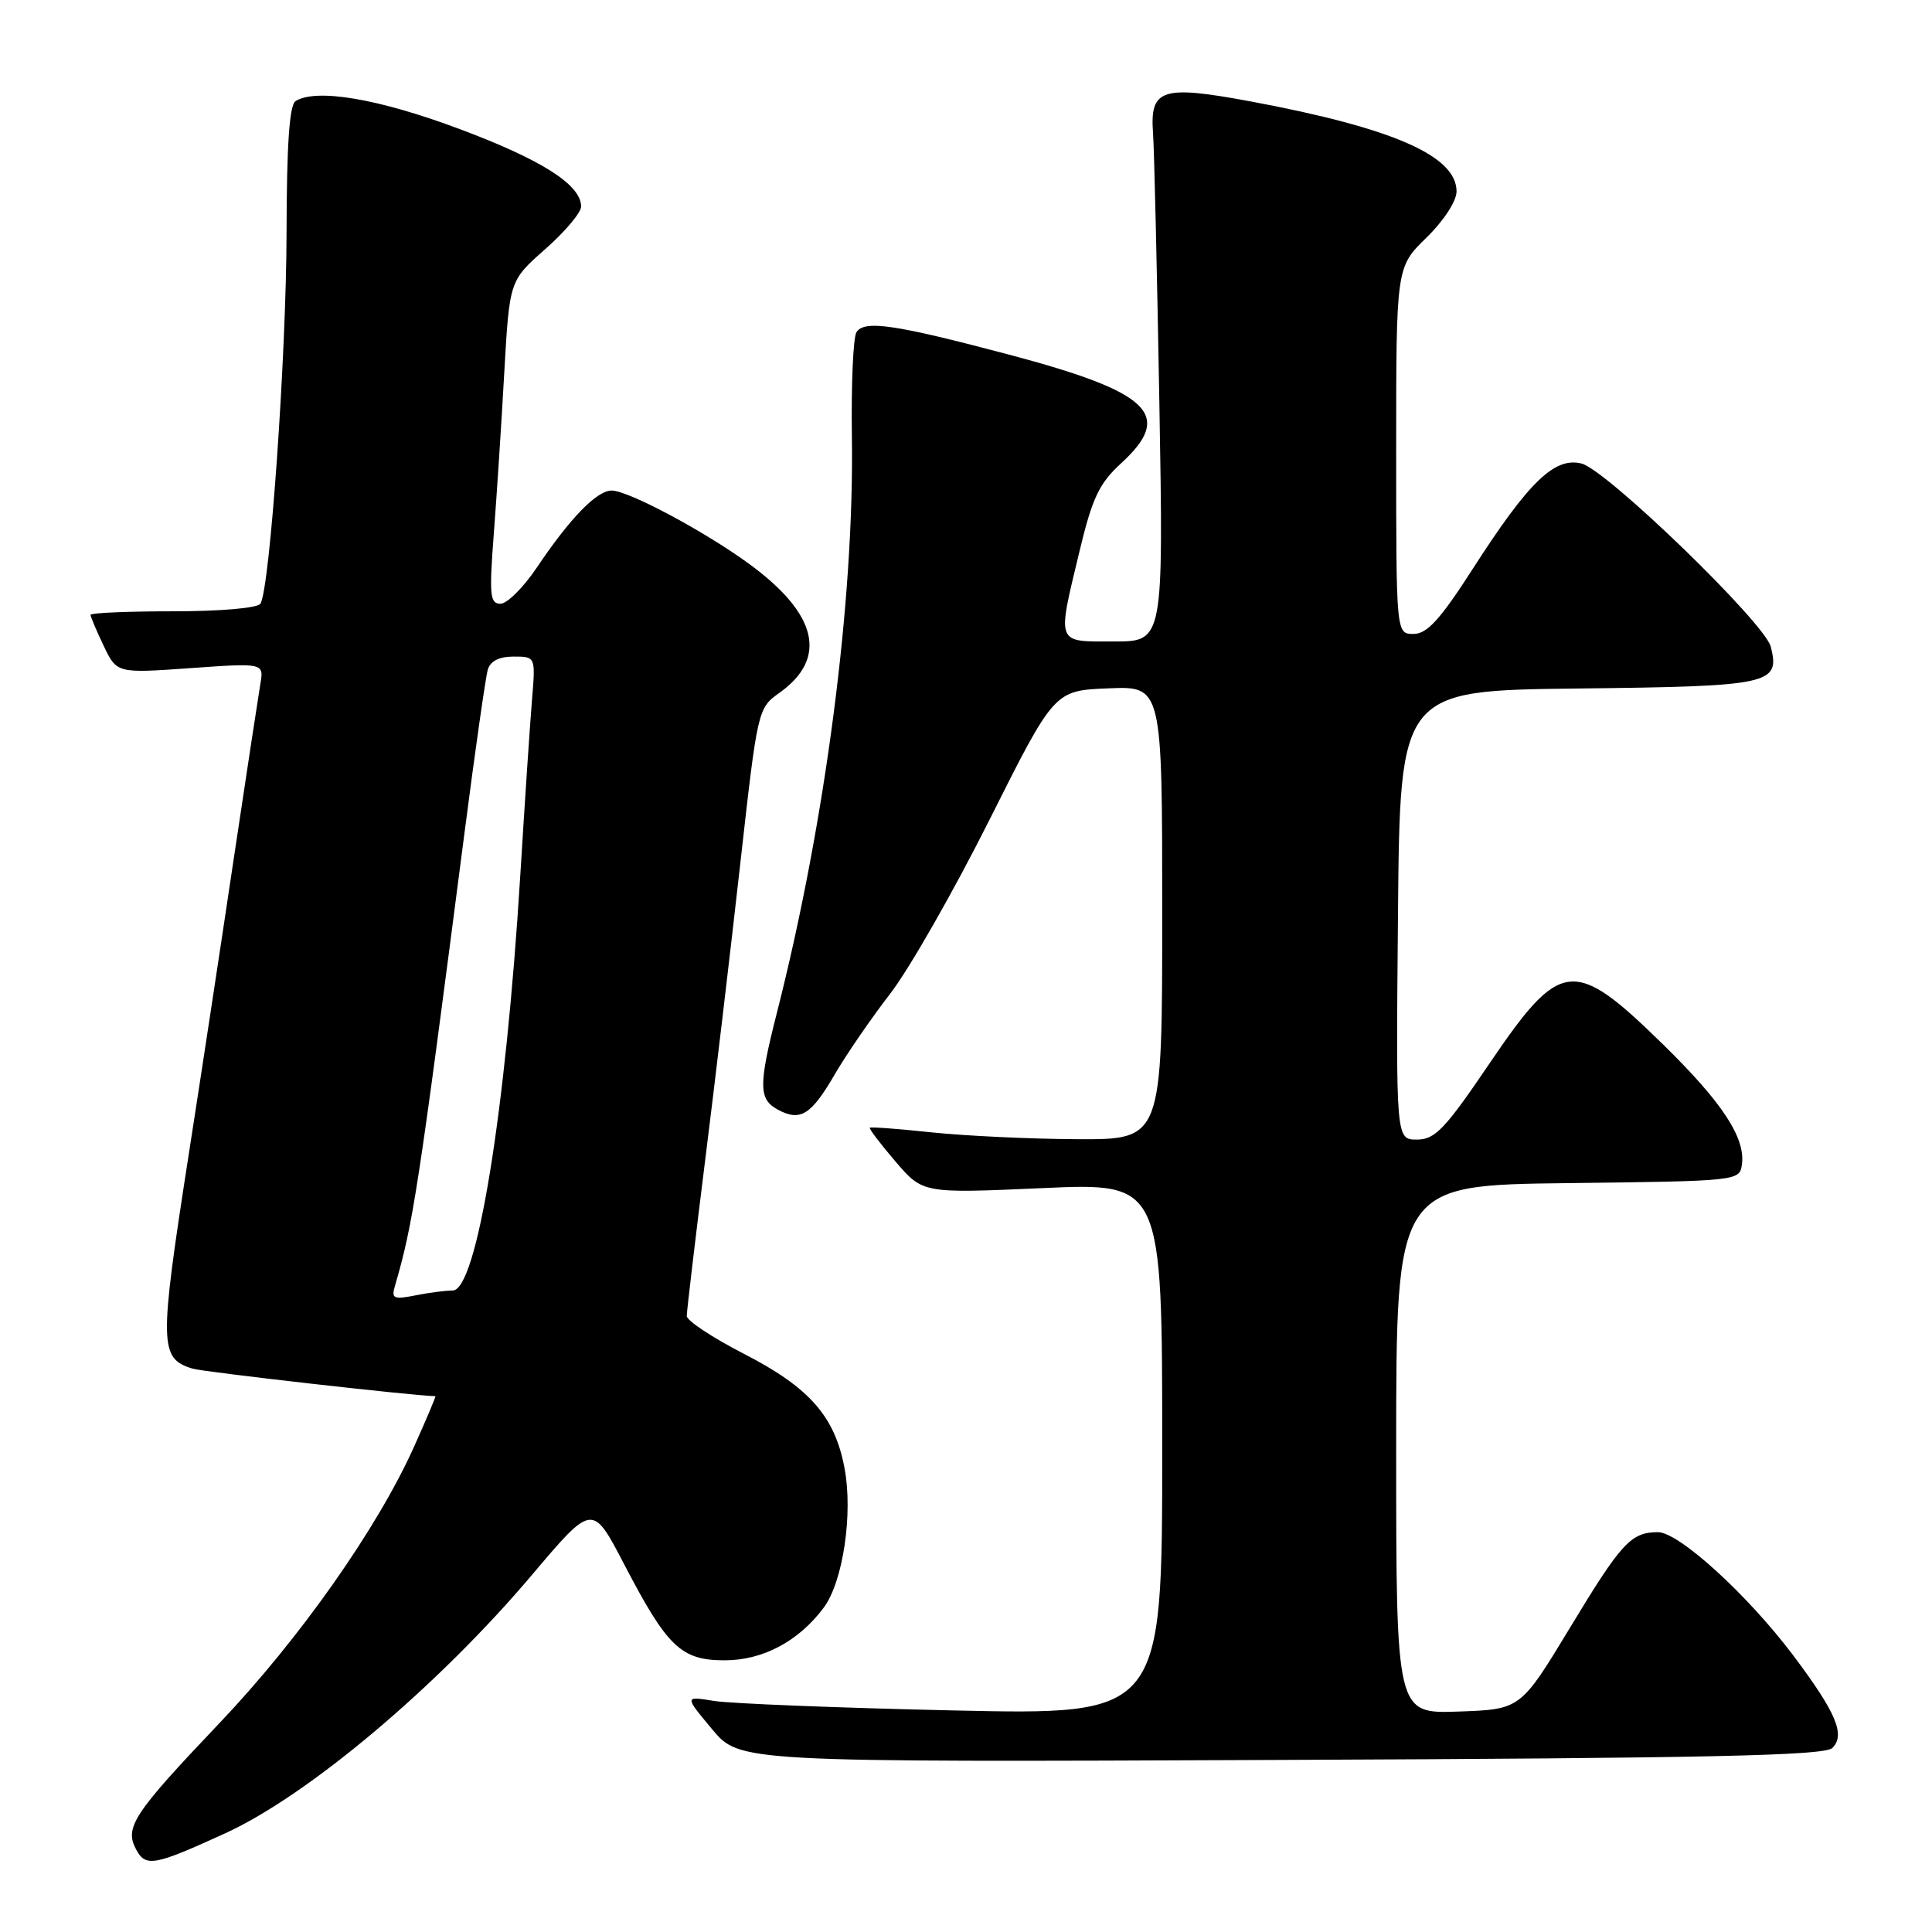 <?xml version="1.0" encoding="UTF-8" standalone="no"?>
<!DOCTYPE svg PUBLIC "-//W3C//DTD SVG 1.1//EN" "http://www.w3.org/Graphics/SVG/1.1/DTD/svg11.dtd" >
<svg xmlns="http://www.w3.org/2000/svg" xmlns:xlink="http://www.w3.org/1999/xlink" version="1.1" viewBox="0 0 256 256">
 <g >
 <path fill="currentColor"
d=" M 29.87 242.91 C 40.87 237.87 58.04 223.41 70.50 208.67 C 78.50 199.21 78.50 199.21 82.66 207.19 C 88.43 218.27 90.23 220.00 96.03 220.00 C 101.10 220.00 105.86 217.46 109.17 212.99 C 111.70 209.57 113.04 200.59 111.91 194.57 C 110.63 187.67 107.25 183.84 98.54 179.37 C 94.40 177.24 91.01 175.00 91.00 174.38 C 91.00 173.76 92.09 164.54 93.42 153.88 C 94.76 143.22 96.87 125.35 98.12 114.18 C 100.38 94.02 100.42 93.84 103.27 91.81 C 109.73 87.21 108.34 81.33 99.20 74.67 C 93.25 70.34 83.23 65.00 81.05 65.00 C 79.08 65.00 75.54 68.64 71.10 75.25 C 69.34 77.86 67.19 80.00 66.31 80.00 C 64.92 80.00 64.81 78.84 65.43 70.75 C 65.82 65.66 66.45 56.03 66.82 49.34 C 67.51 37.19 67.51 37.19 72.25 33.01 C 74.86 30.71 77.00 28.17 77.00 27.37 C 77.00 24.48 71.76 21.15 60.77 17.05 C 50.12 13.07 41.93 11.69 39.17 13.39 C 38.35 13.90 37.99 19.14 37.97 30.81 C 37.94 47.04 35.77 77.95 34.51 79.99 C 34.15 80.57 29.24 81.00 22.94 81.00 C 16.92 81.00 12.00 81.21 12.00 81.47 C 12.00 81.72 12.78 83.57 13.74 85.58 C 15.48 89.22 15.48 89.22 25.23 88.53 C 34.98 87.84 34.98 87.84 34.49 90.67 C 34.23 92.23 32.63 102.72 30.94 114.00 C 29.26 125.28 26.56 143.01 24.94 153.41 C 21.08 178.23 21.11 179.99 25.50 181.35 C 26.91 181.79 54.94 184.97 57.69 185.00 C 57.79 185.00 56.51 188.04 54.84 191.75 C 50.00 202.52 39.68 217.18 29.08 228.32 C 17.68 240.31 16.47 242.14 18.03 245.05 C 19.30 247.44 20.42 247.23 29.87 242.91 Z  M 242.79 231.62 C 244.56 229.88 243.31 226.93 237.59 219.32 C 231.53 211.28 222.44 203.00 219.67 203.02 C 216.10 203.04 214.85 204.40 208.02 215.70 C 201.48 226.50 201.48 226.50 193.24 226.79 C 185.00 227.08 185.00 227.08 185.00 192.06 C 185.00 157.04 185.00 157.04 207.75 156.77 C 230.28 156.50 230.50 156.48 230.81 154.32 C 231.31 150.78 228.23 146.09 220.33 138.36 C 208.49 126.79 206.81 126.98 197.30 141.01 C 191.45 149.64 190.14 151.00 187.75 151.00 C 184.97 151.00 184.97 151.00 185.24 121.25 C 185.50 91.50 185.50 91.50 209.14 91.23 C 234.62 90.94 235.89 90.67 234.64 85.70 C 233.84 82.53 212.90 62.27 209.56 61.42 C 205.99 60.53 202.59 63.81 195.23 75.25 C 190.84 82.09 189.10 84.00 187.30 84.00 C 185.00 84.00 185.00 84.00 185.00 59.70 C 185.00 35.41 185.00 35.41 189.00 31.50 C 191.30 29.26 193.00 26.65 193.00 25.37 C 193.00 20.64 184.55 16.95 165.67 13.43 C 153.93 11.25 152.36 11.76 152.78 17.62 C 152.94 19.75 153.31 35.79 153.62 53.25 C 154.17 85.00 154.17 85.00 147.58 85.00 C 139.86 85.00 140.05 85.51 143.04 73.04 C 144.73 65.98 145.65 64.05 148.54 61.40 C 155.57 54.96 152.51 51.98 133.66 46.98 C 118.52 42.97 114.50 42.38 113.48 44.03 C 113.05 44.73 112.78 50.97 112.88 57.90 C 113.20 79.56 109.38 108.89 102.95 134.17 C 100.49 143.85 100.51 145.66 103.08 147.04 C 106.06 148.64 107.48 147.75 110.64 142.31 C 112.18 139.67 115.48 134.87 117.97 131.65 C 120.46 128.43 126.37 118.08 131.10 108.65 C 139.70 91.50 139.70 91.50 146.85 91.21 C 154.00 90.91 154.00 90.91 154.00 120.96 C 154.00 151.00 154.00 151.00 142.75 150.95 C 136.56 150.92 127.90 150.51 123.50 150.05 C 119.10 149.58 115.39 149.30 115.26 149.43 C 115.12 149.55 116.65 151.56 118.65 153.90 C 122.28 158.14 122.28 158.14 138.14 157.43 C 154.00 156.72 154.00 156.72 154.00 191.99 C 154.00 227.26 154.00 227.26 126.25 226.64 C 110.99 226.30 96.74 225.73 94.59 225.38 C 90.69 224.74 90.69 224.74 94.35 229.12 C 98.00 233.50 98.00 233.50 169.75 233.20 C 226.33 232.97 241.77 232.63 242.79 231.62 Z  M 52.33 170.40 C 54.74 162.15 55.40 157.86 61.53 110.50 C 62.95 99.50 64.35 89.71 64.63 88.75 C 64.96 87.60 66.13 87.00 68.05 87.00 C 70.97 87.00 70.97 87.00 70.49 92.75 C 70.23 95.91 69.53 106.38 68.94 116.00 C 67.01 147.37 63.17 171.00 59.98 171.00 C 59.03 171.00 56.79 171.29 55.01 171.65 C 52.16 172.22 51.84 172.07 52.33 170.40 Z "/>
</g>
</svg>
